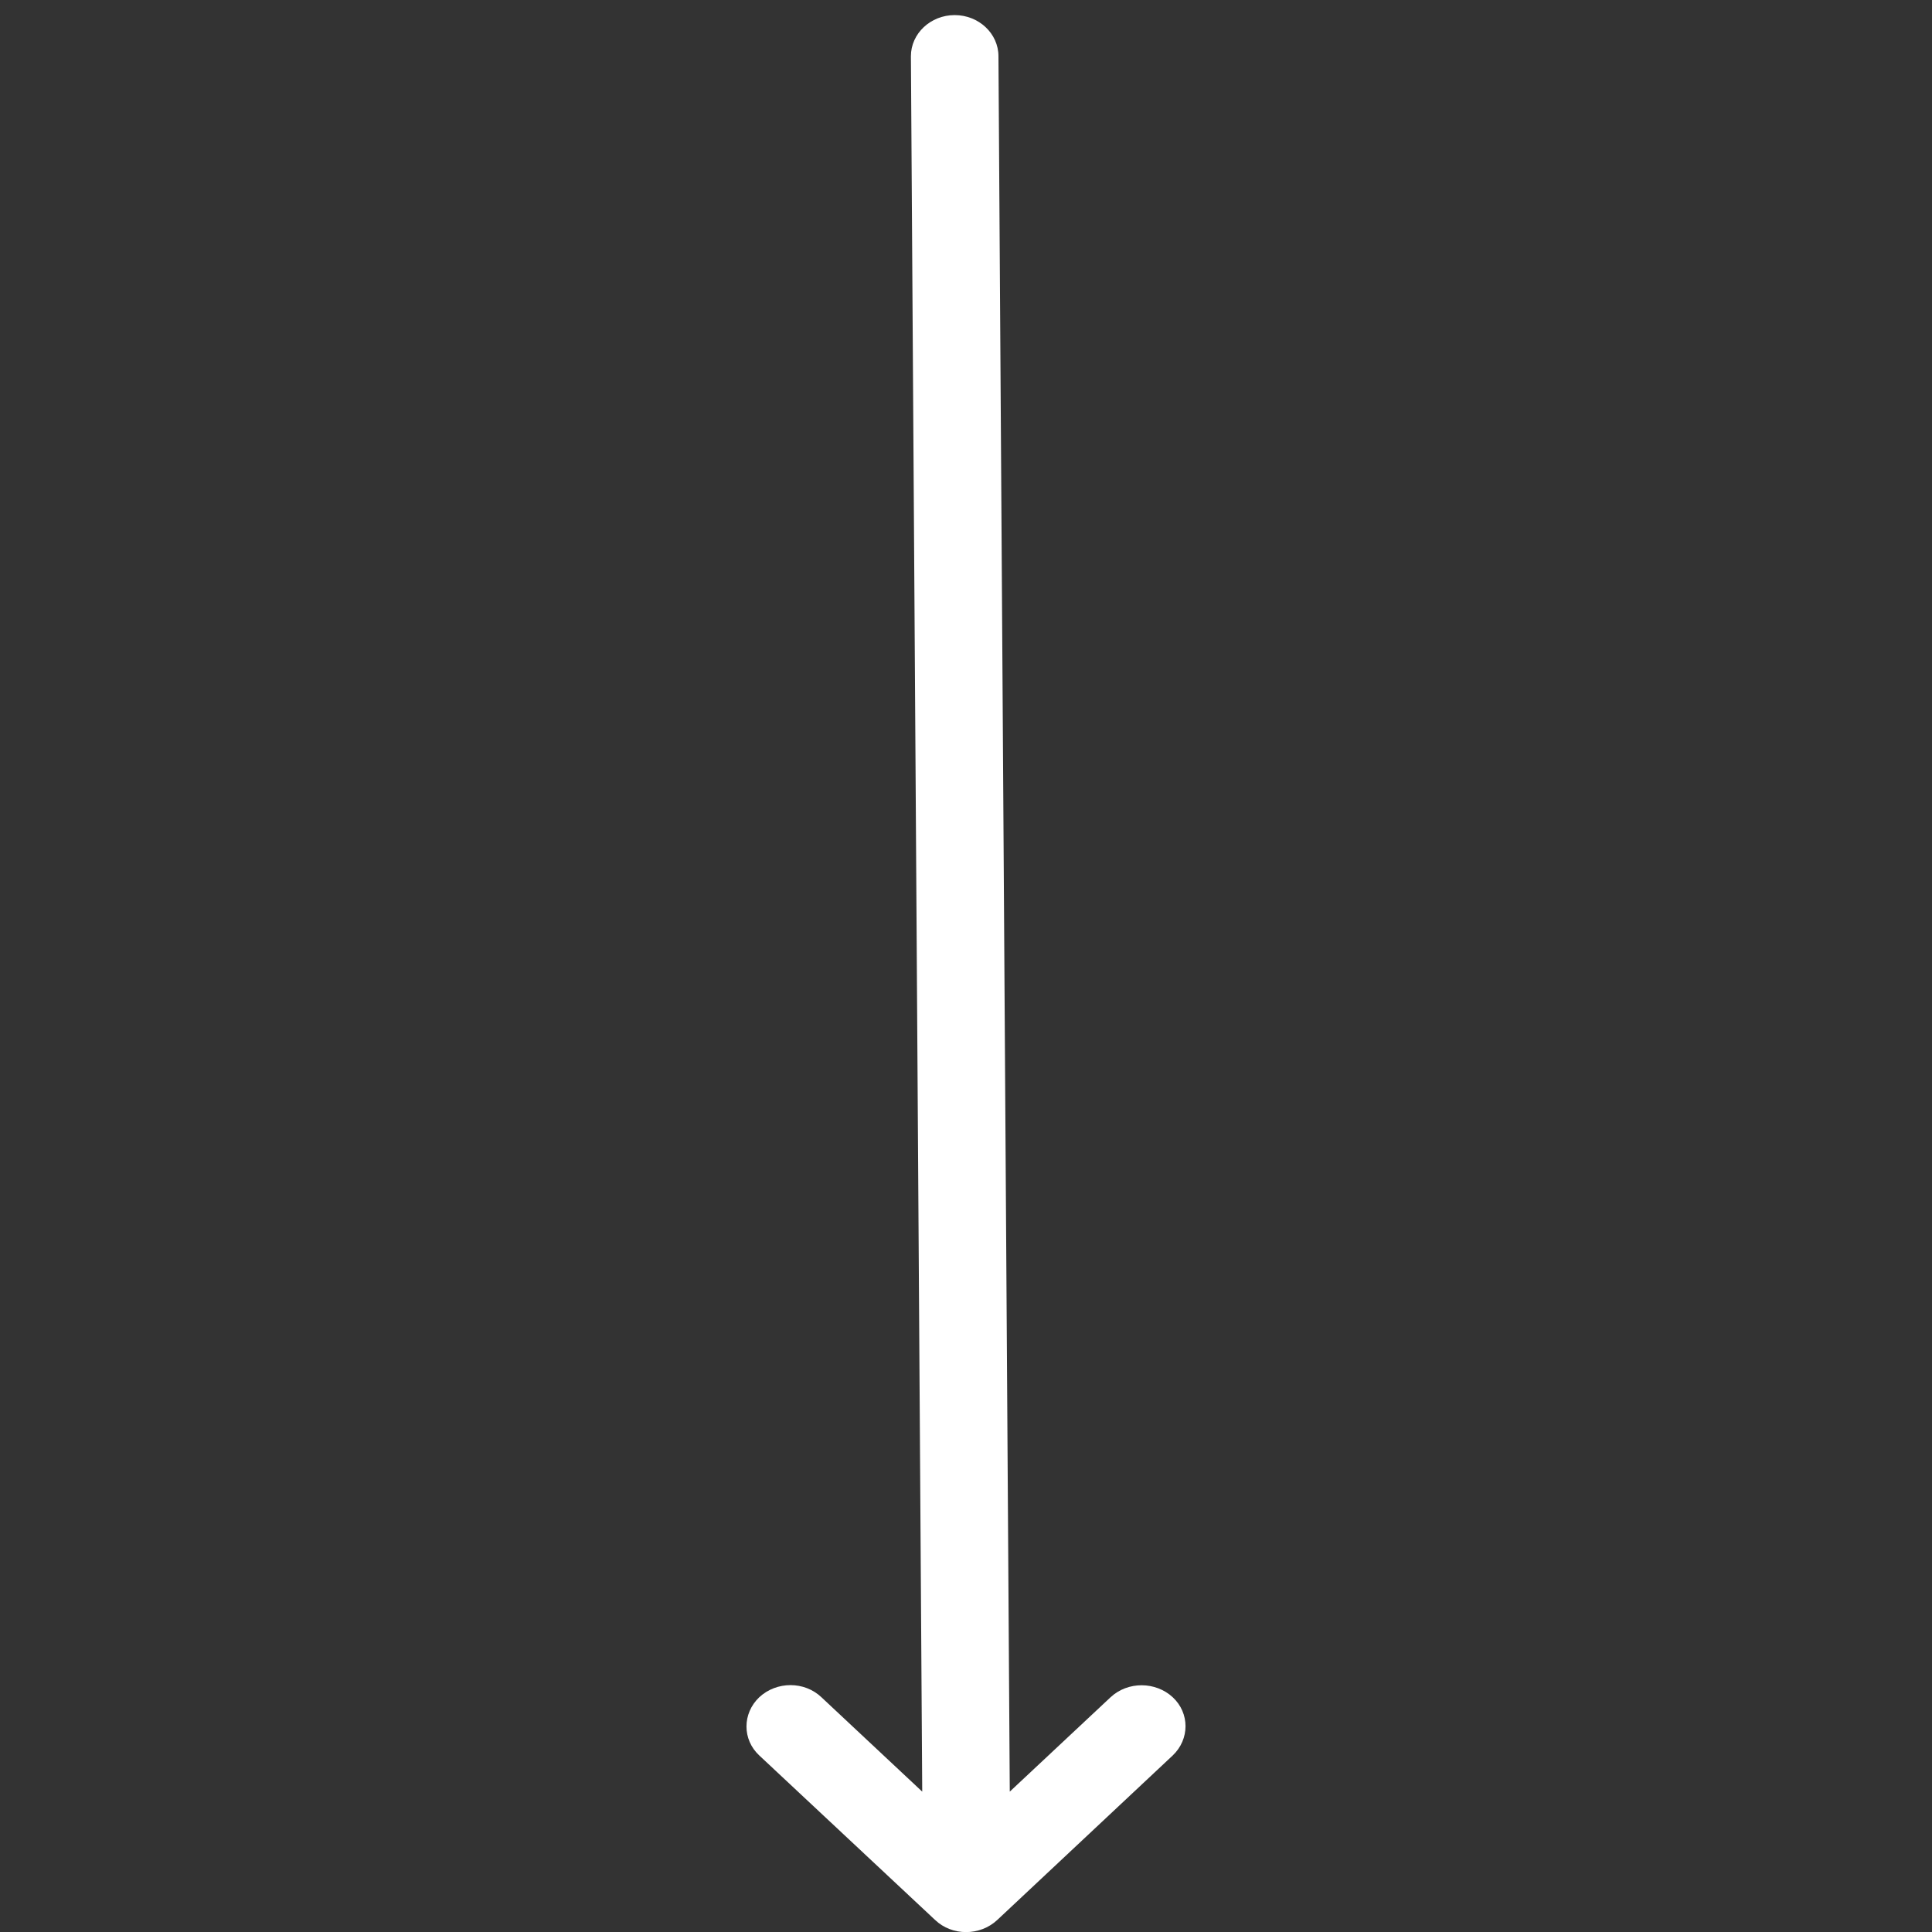 <?xml version="1.0" encoding="utf-8"?>
<!-- Generator: Adobe Illustrator 25.4.1, SVG Export Plug-In . SVG Version: 6.00 Build 0)  -->
<svg version="1.1" id="Layer_1" xmlns="http://www.w3.org/2000/svg" xmlns:xlink="http://www.w3.org/1999/xlink" x="0px" y="0px"
	 viewBox="0 0 512 512" style="enable-background:new 0 0 512 512;" xml:space="preserve">
<rect x="0" y="0" width="512" height="512" fill="#333333" stroke="none"/>
<style type="text/css">
	.st0{fill:#FFFFFF;}
</style>
<path class="st0" d="M247.8,508.8c4.5,4.3,11.9,4.3,16.5,0l46.5-43.6c4.5-4.3,4.5-11.2,0-15.4s-11.9-4.3-16.5,0l-26.7,25l-3-459.9
	c0-6-5.2-10.9-11.6-10.9c-6.4,0-11.6,4.9-11.6,10.9l3,459.9l-26.7-25c-4.5-4.3-11.9-4.3-16.5,0c-4.5,4.3-4.5,11.2,0,15.4
	L247.8,508.8L247.8,508.8z"/>
</svg>
